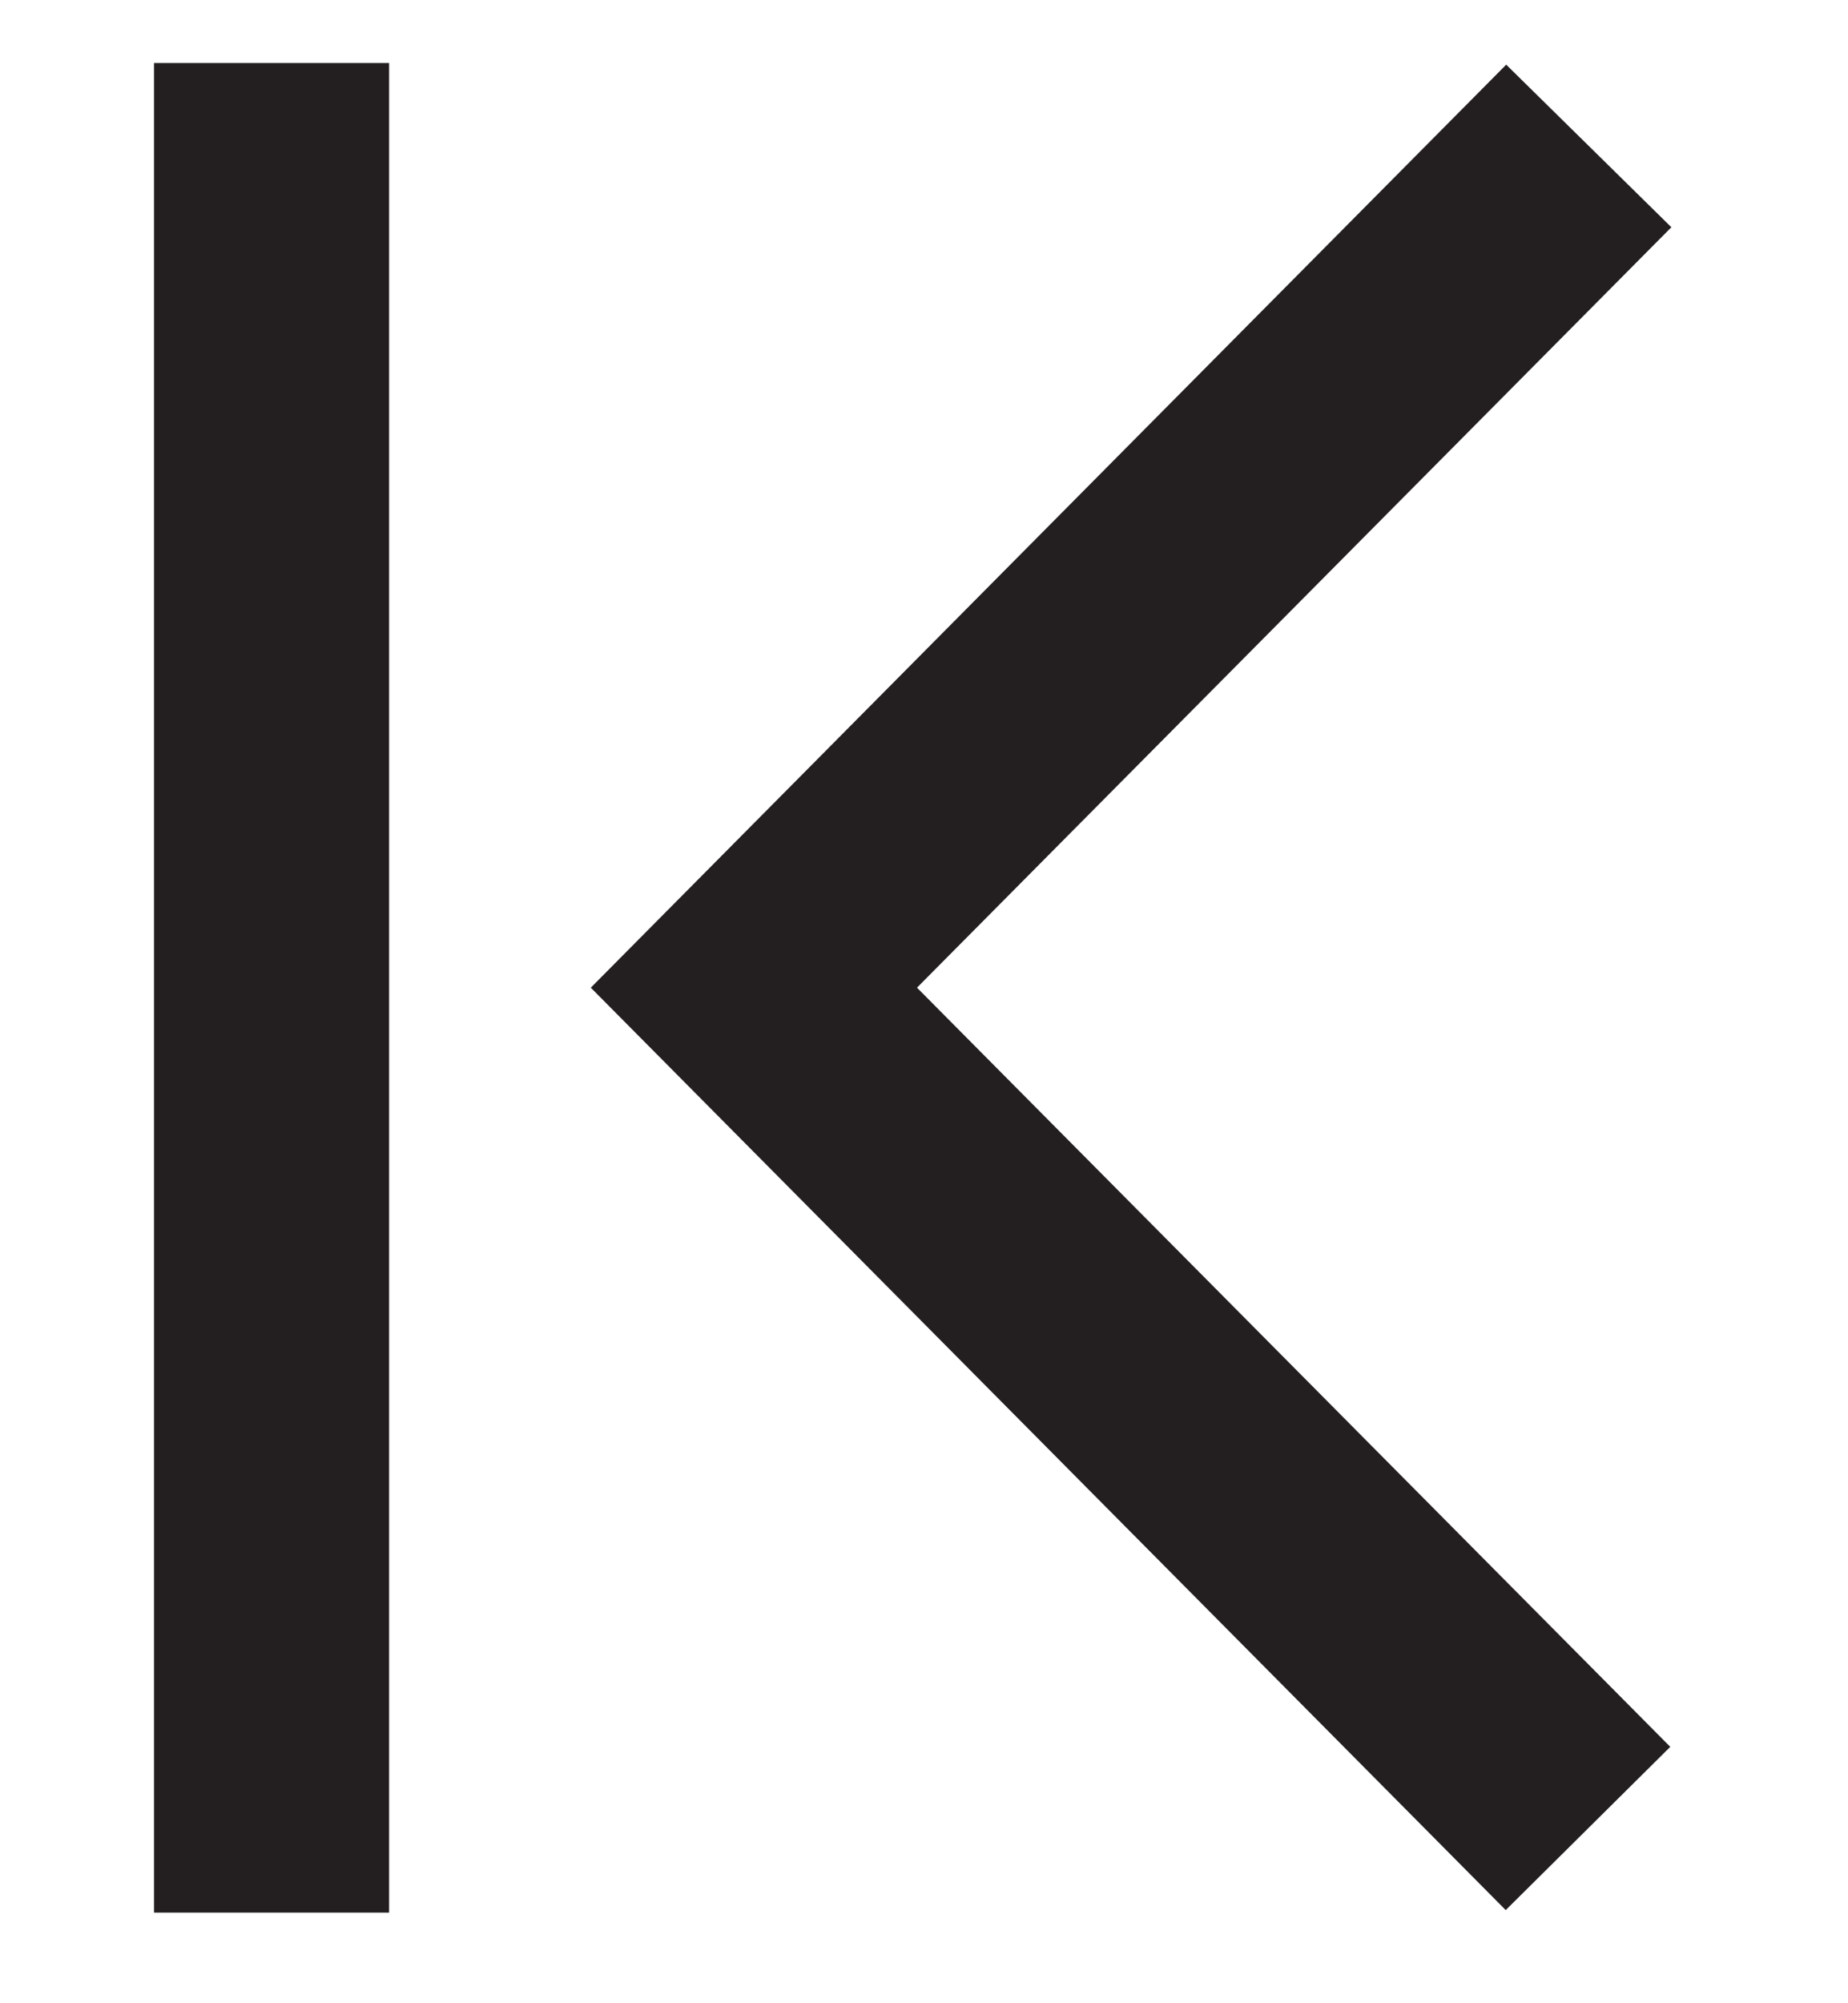 <?xml version="1.0" encoding="UTF-8" standalone="no"?>
<!DOCTYPE svg PUBLIC "-//W3C//DTD SVG 1.1//EN" "http://www.w3.org/Graphics/SVG/1.1/DTD/svg11.dtd">
<svg width="100%" height="100%" viewBox="0 0 12 13" version="1.1" xmlns="http://www.w3.org/2000/svg" xmlns:xlink="http://www.w3.org/1999/xlink" xml:space="preserve" xmlns:serif="http://www.serif.com/" style="fill-rule:evenodd;clip-rule:evenodd;stroke-linejoin:round;stroke-miterlimit:2;">
    <g id="圖層-1" serif:id="圖層 1" transform="matrix(0.032,0,0,0.032,1,0.409)">
        <path d="M0,375.086L47.705,375.086L47.705,0L0,0L0,375.086ZM154.828,187.515C206.06,239.117 257.015,290.44 307.682,341.472C296.539,352.521 285.599,363.369 274.293,374.579C212.933,312.755 150.871,250.223 88.636,187.517C150.876,124.797 212.843,62.351 274.39,0.33C285.647,11.405 296.626,22.206 307.907,33.304C257.073,84.514 206.036,135.928 154.828,187.515" style="fill:rgb(35,31,32);fill-rule:nonzero;"/>
    </g>
</svg>
